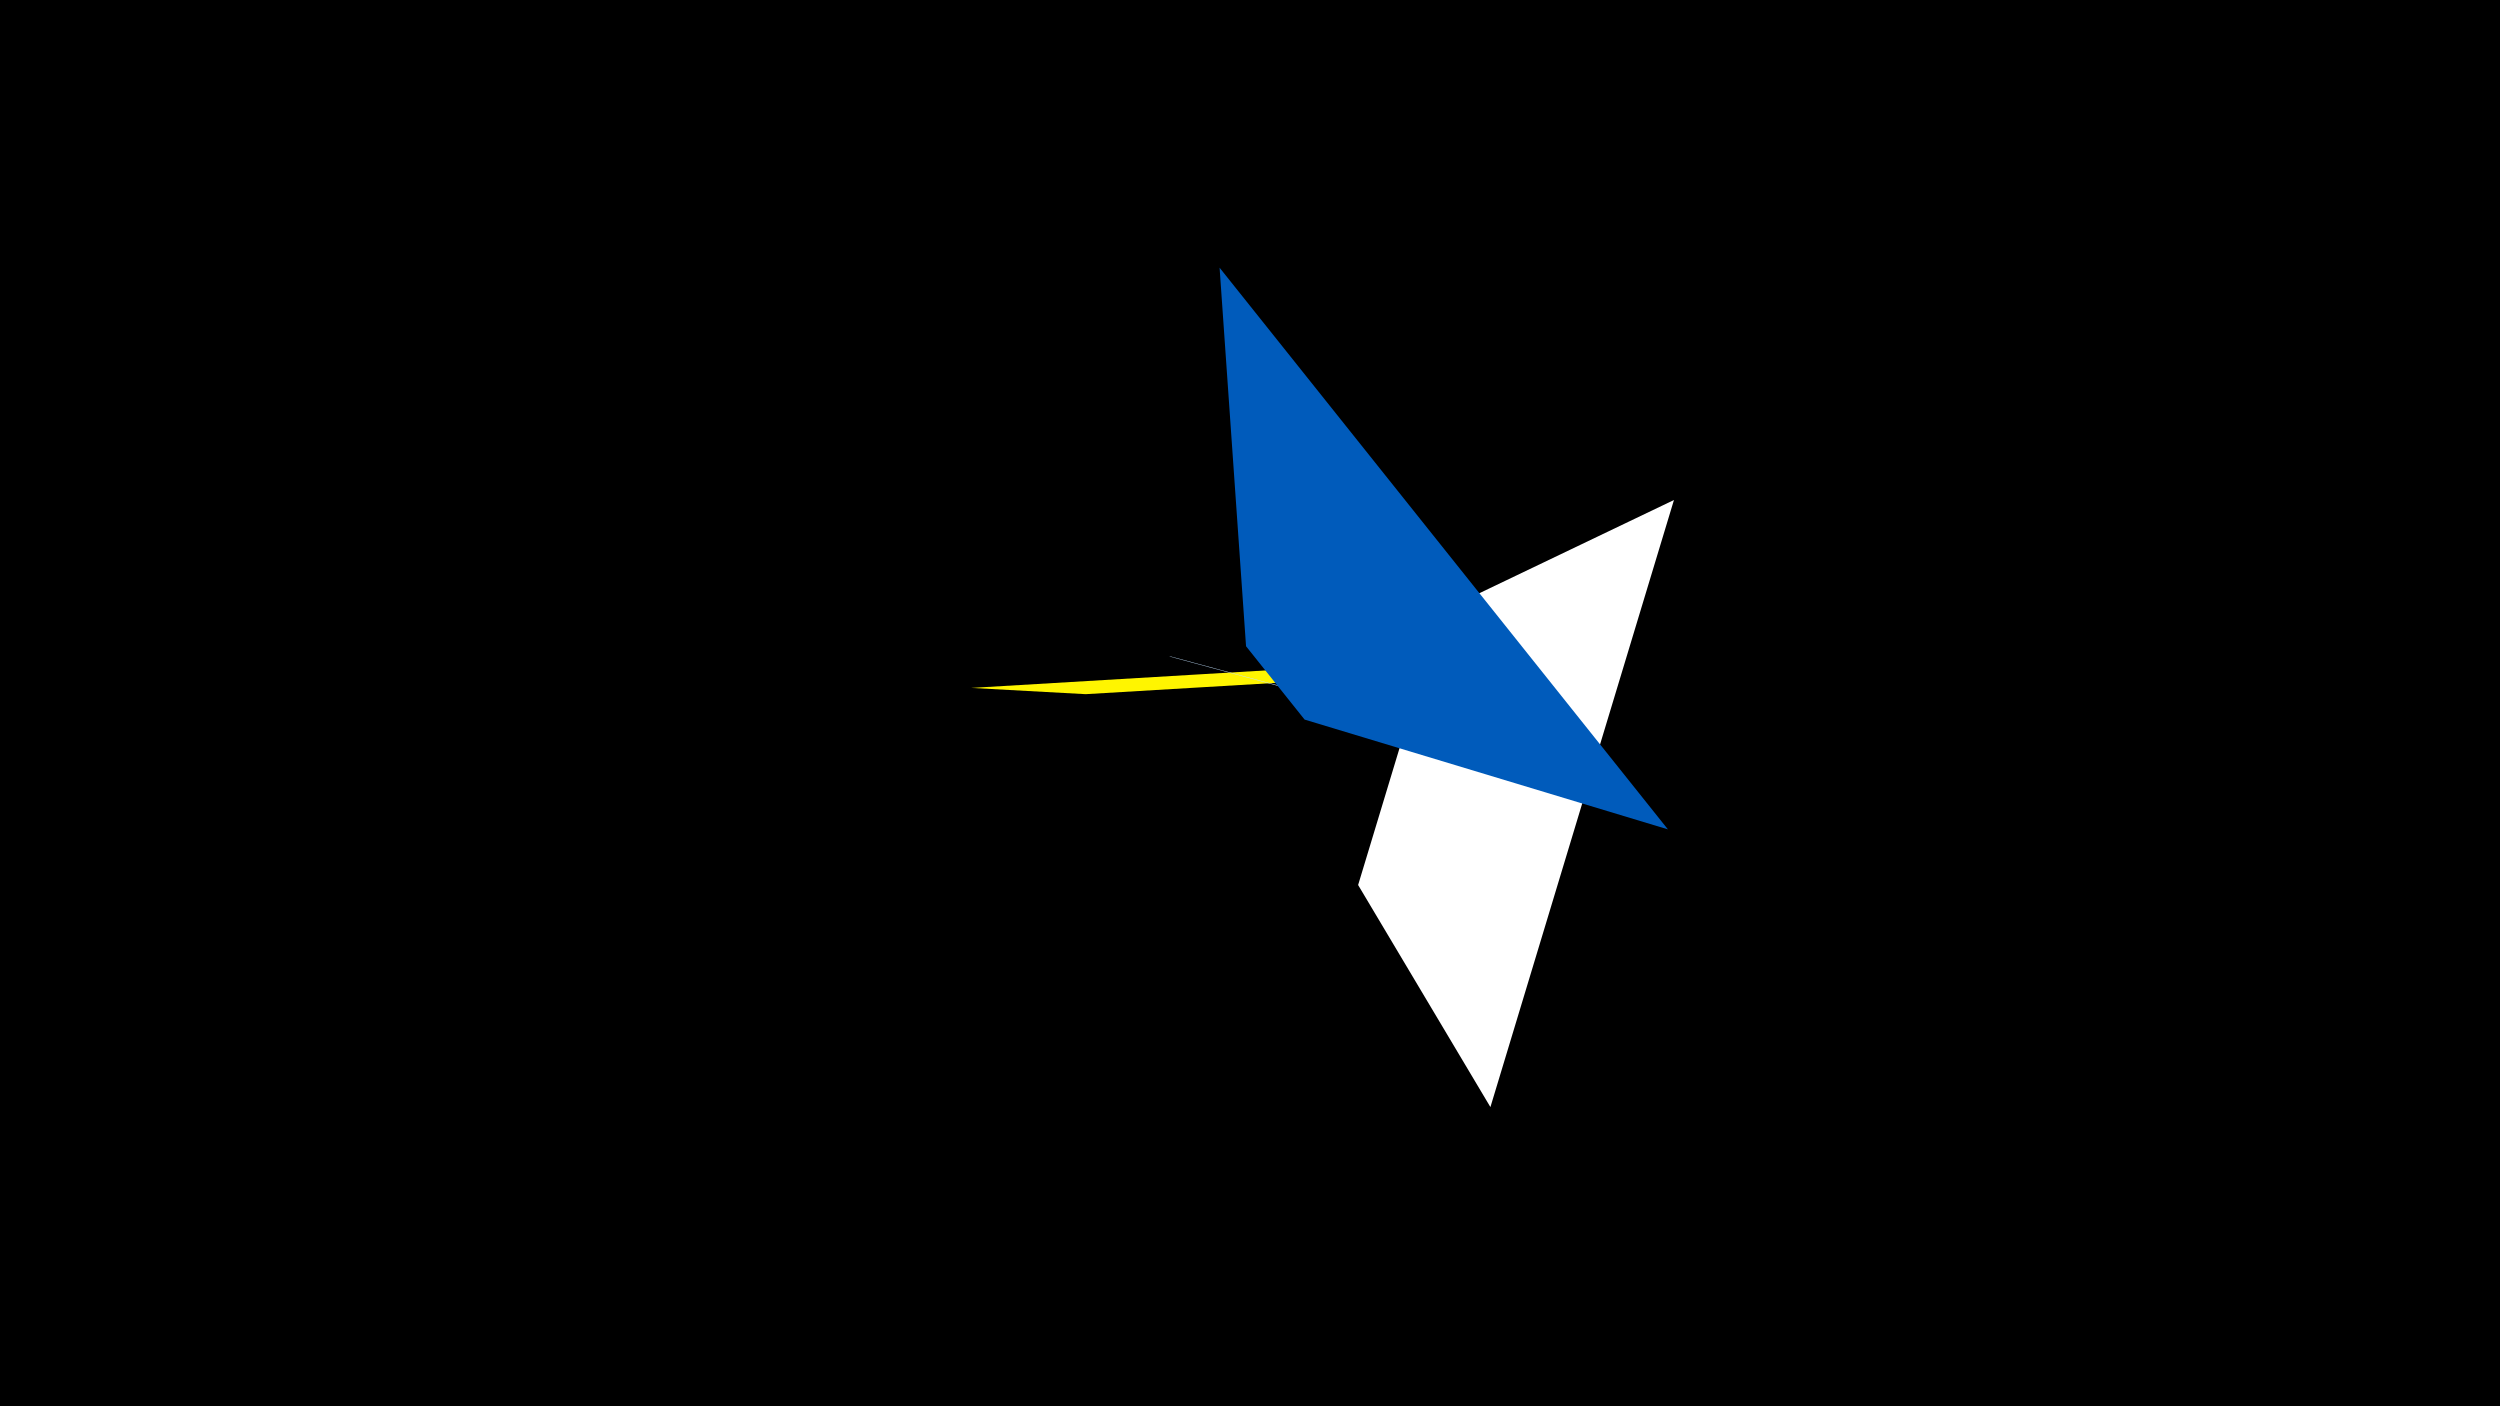 <svg width="1200" height="675" viewBox="-500 -500 1200 675" xmlns="http://www.w3.org/2000/svg"><title>19405</title><path d="M-500-500h1200v675h-1200z" fill="#000"/><path d="M-33.8-169.8l265.8-15.8-54.2 9.5-156.7 9.3z" fill="#fff500"/><path d="M303.5-260l-88.1 291.4-63.5-106.6 39.7-131.2z" fill="#fff"/><path d="M61.2-185.1l83.8 22.6-1 0-82-22.2z" fill="#c2e1ff"/><path d="M300.6-101.9l-215.2-269.6 12.7 181.7 28.1 35.2z" fill="#005bbb"/></svg>